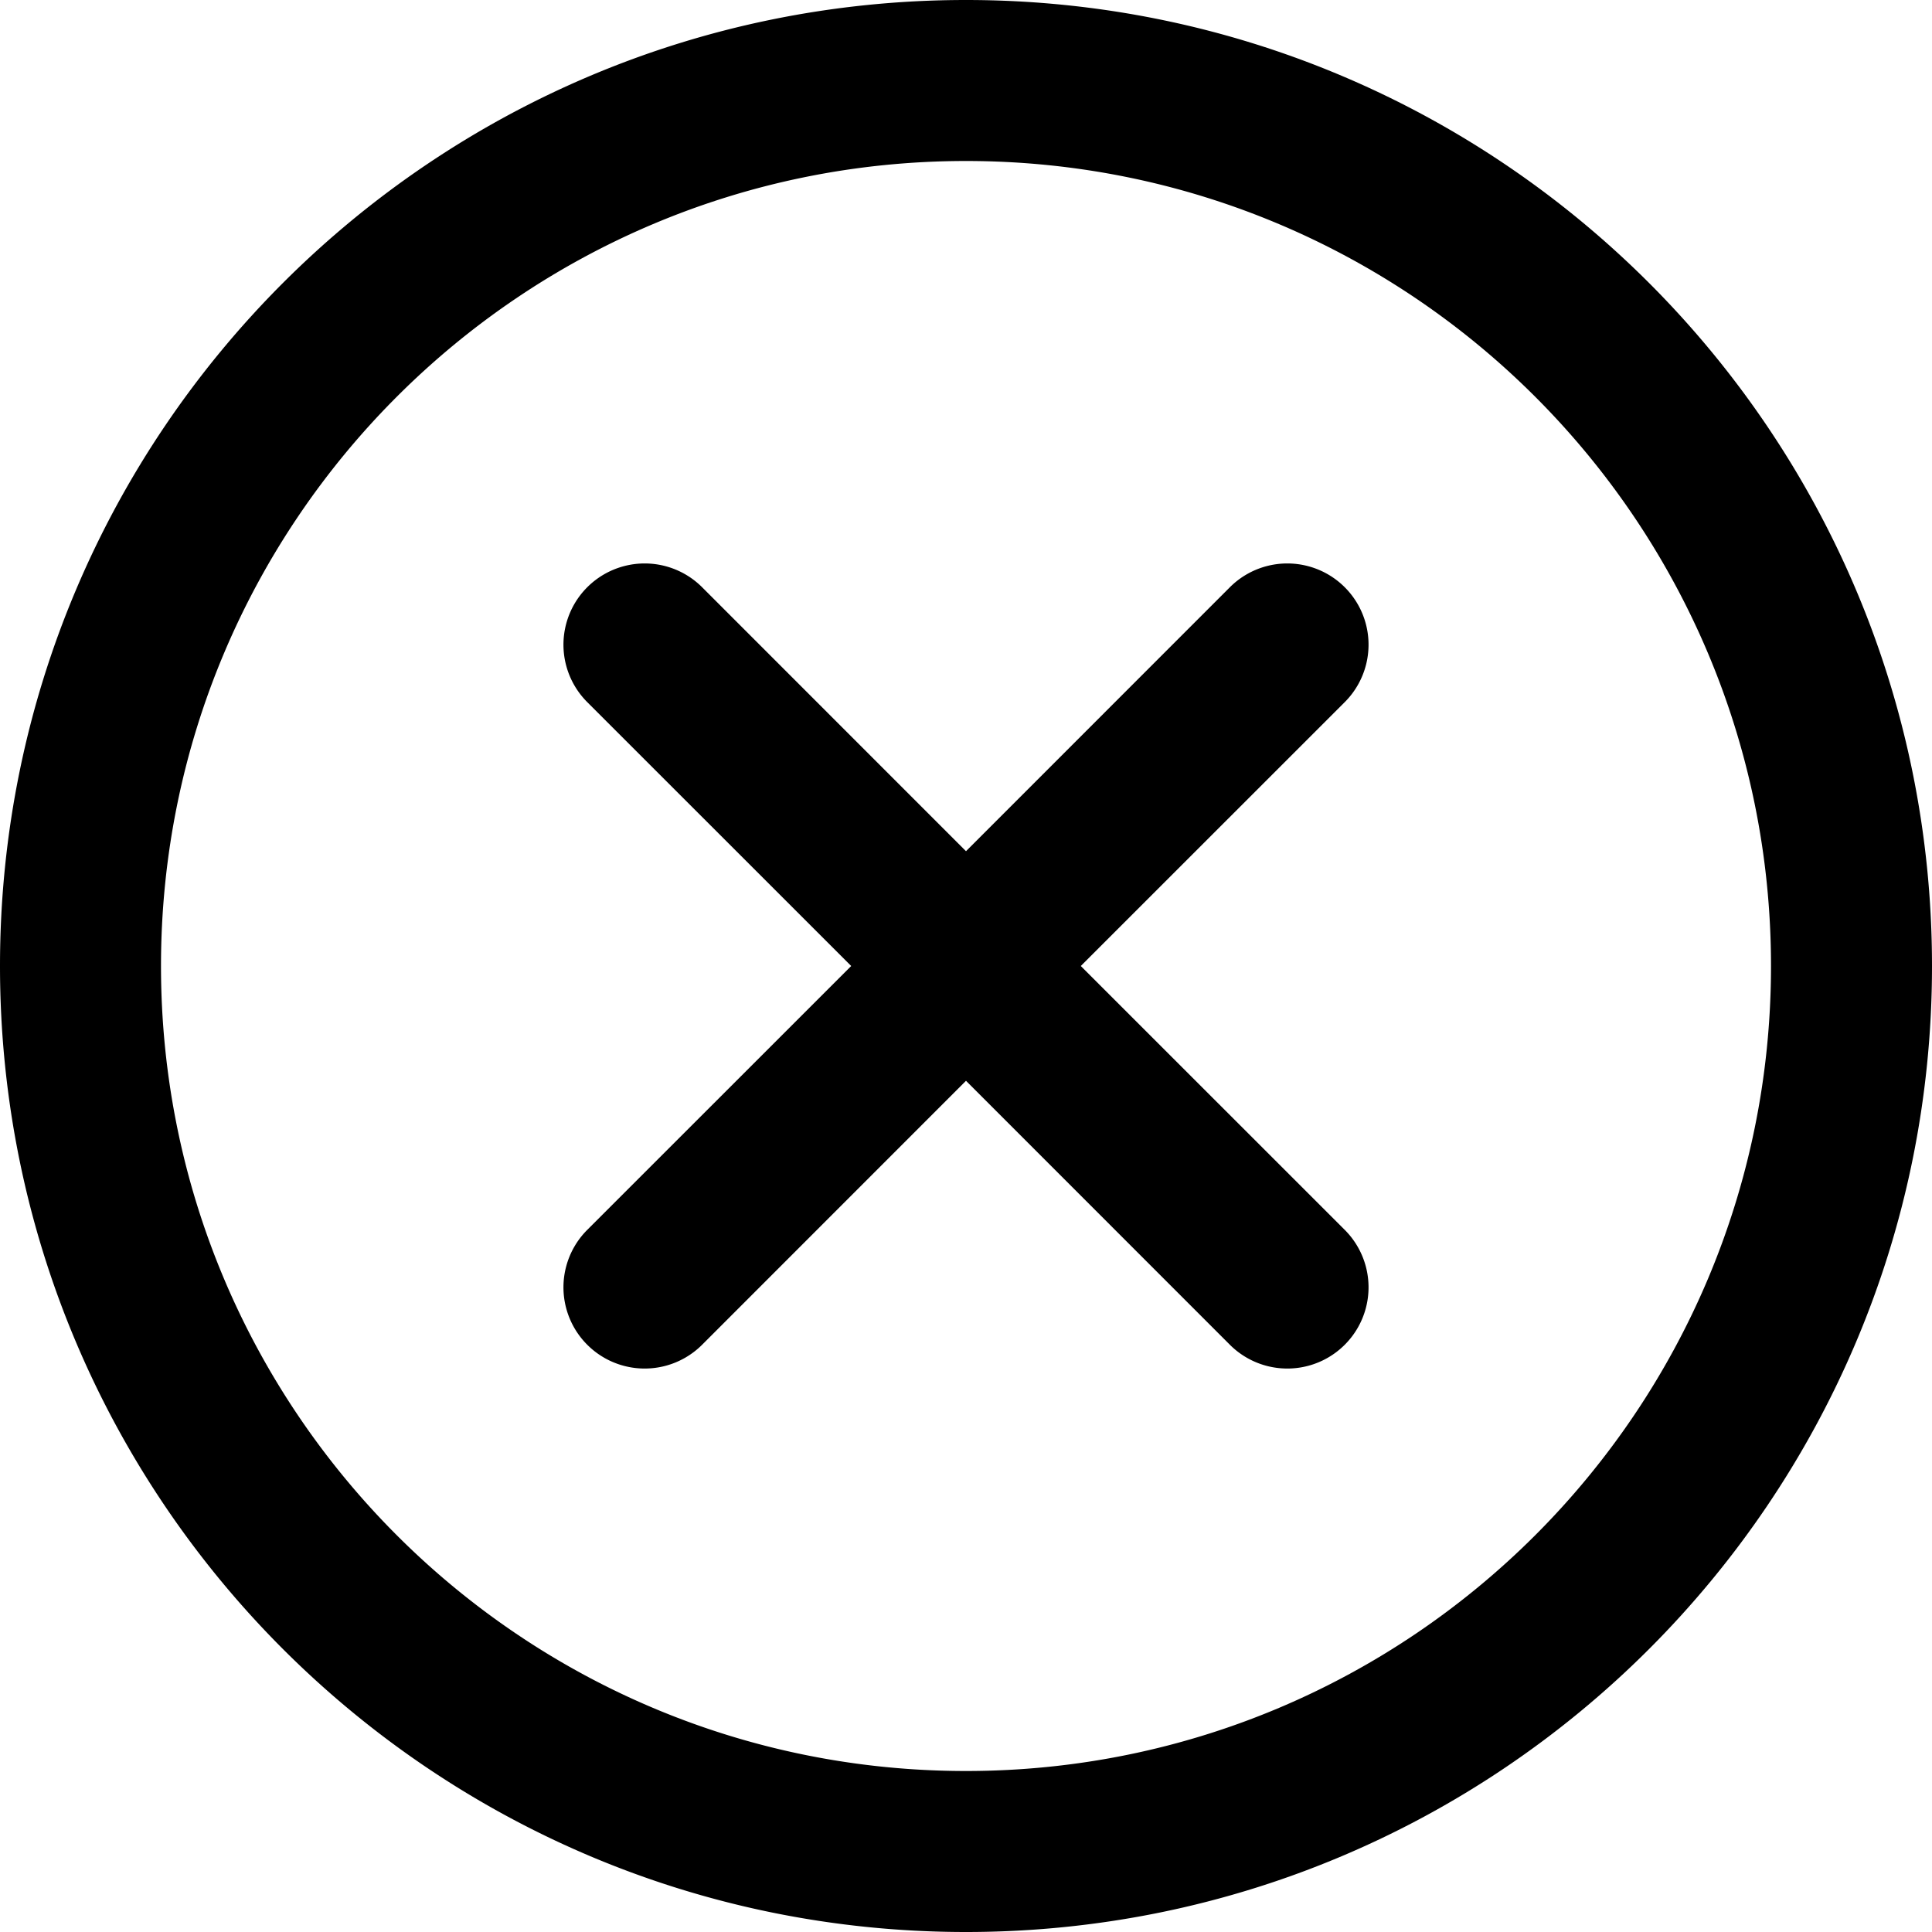 <svg xmlns="http://www.w3.org/2000/svg" viewBox="0 0 24 24"><path d="M12 0c6.627 0 12 5.373 12 12s-5.373 12-12 12S0 18.627 0 12 5.373 0 12 0zm0 2C6.477 2 2 6.477 2 12s4.477 10 10 10 10-4.477 10-10S17.523 2 12 2zM8.722 7.295L12 10.574l3.278-3.279a1.008 1.008 0 011.427 1.427L13.426 12l3.279 3.278a1.008 1.008 0 01-1.427 1.427L12 13.426l-3.278 3.279a1.008 1.008 0 01-1.427-1.427L10.574 12 7.295 8.722a1.008 1.008 0 011.427-1.427z" fill="currentColor" fill-rule="evenodd"/></svg>